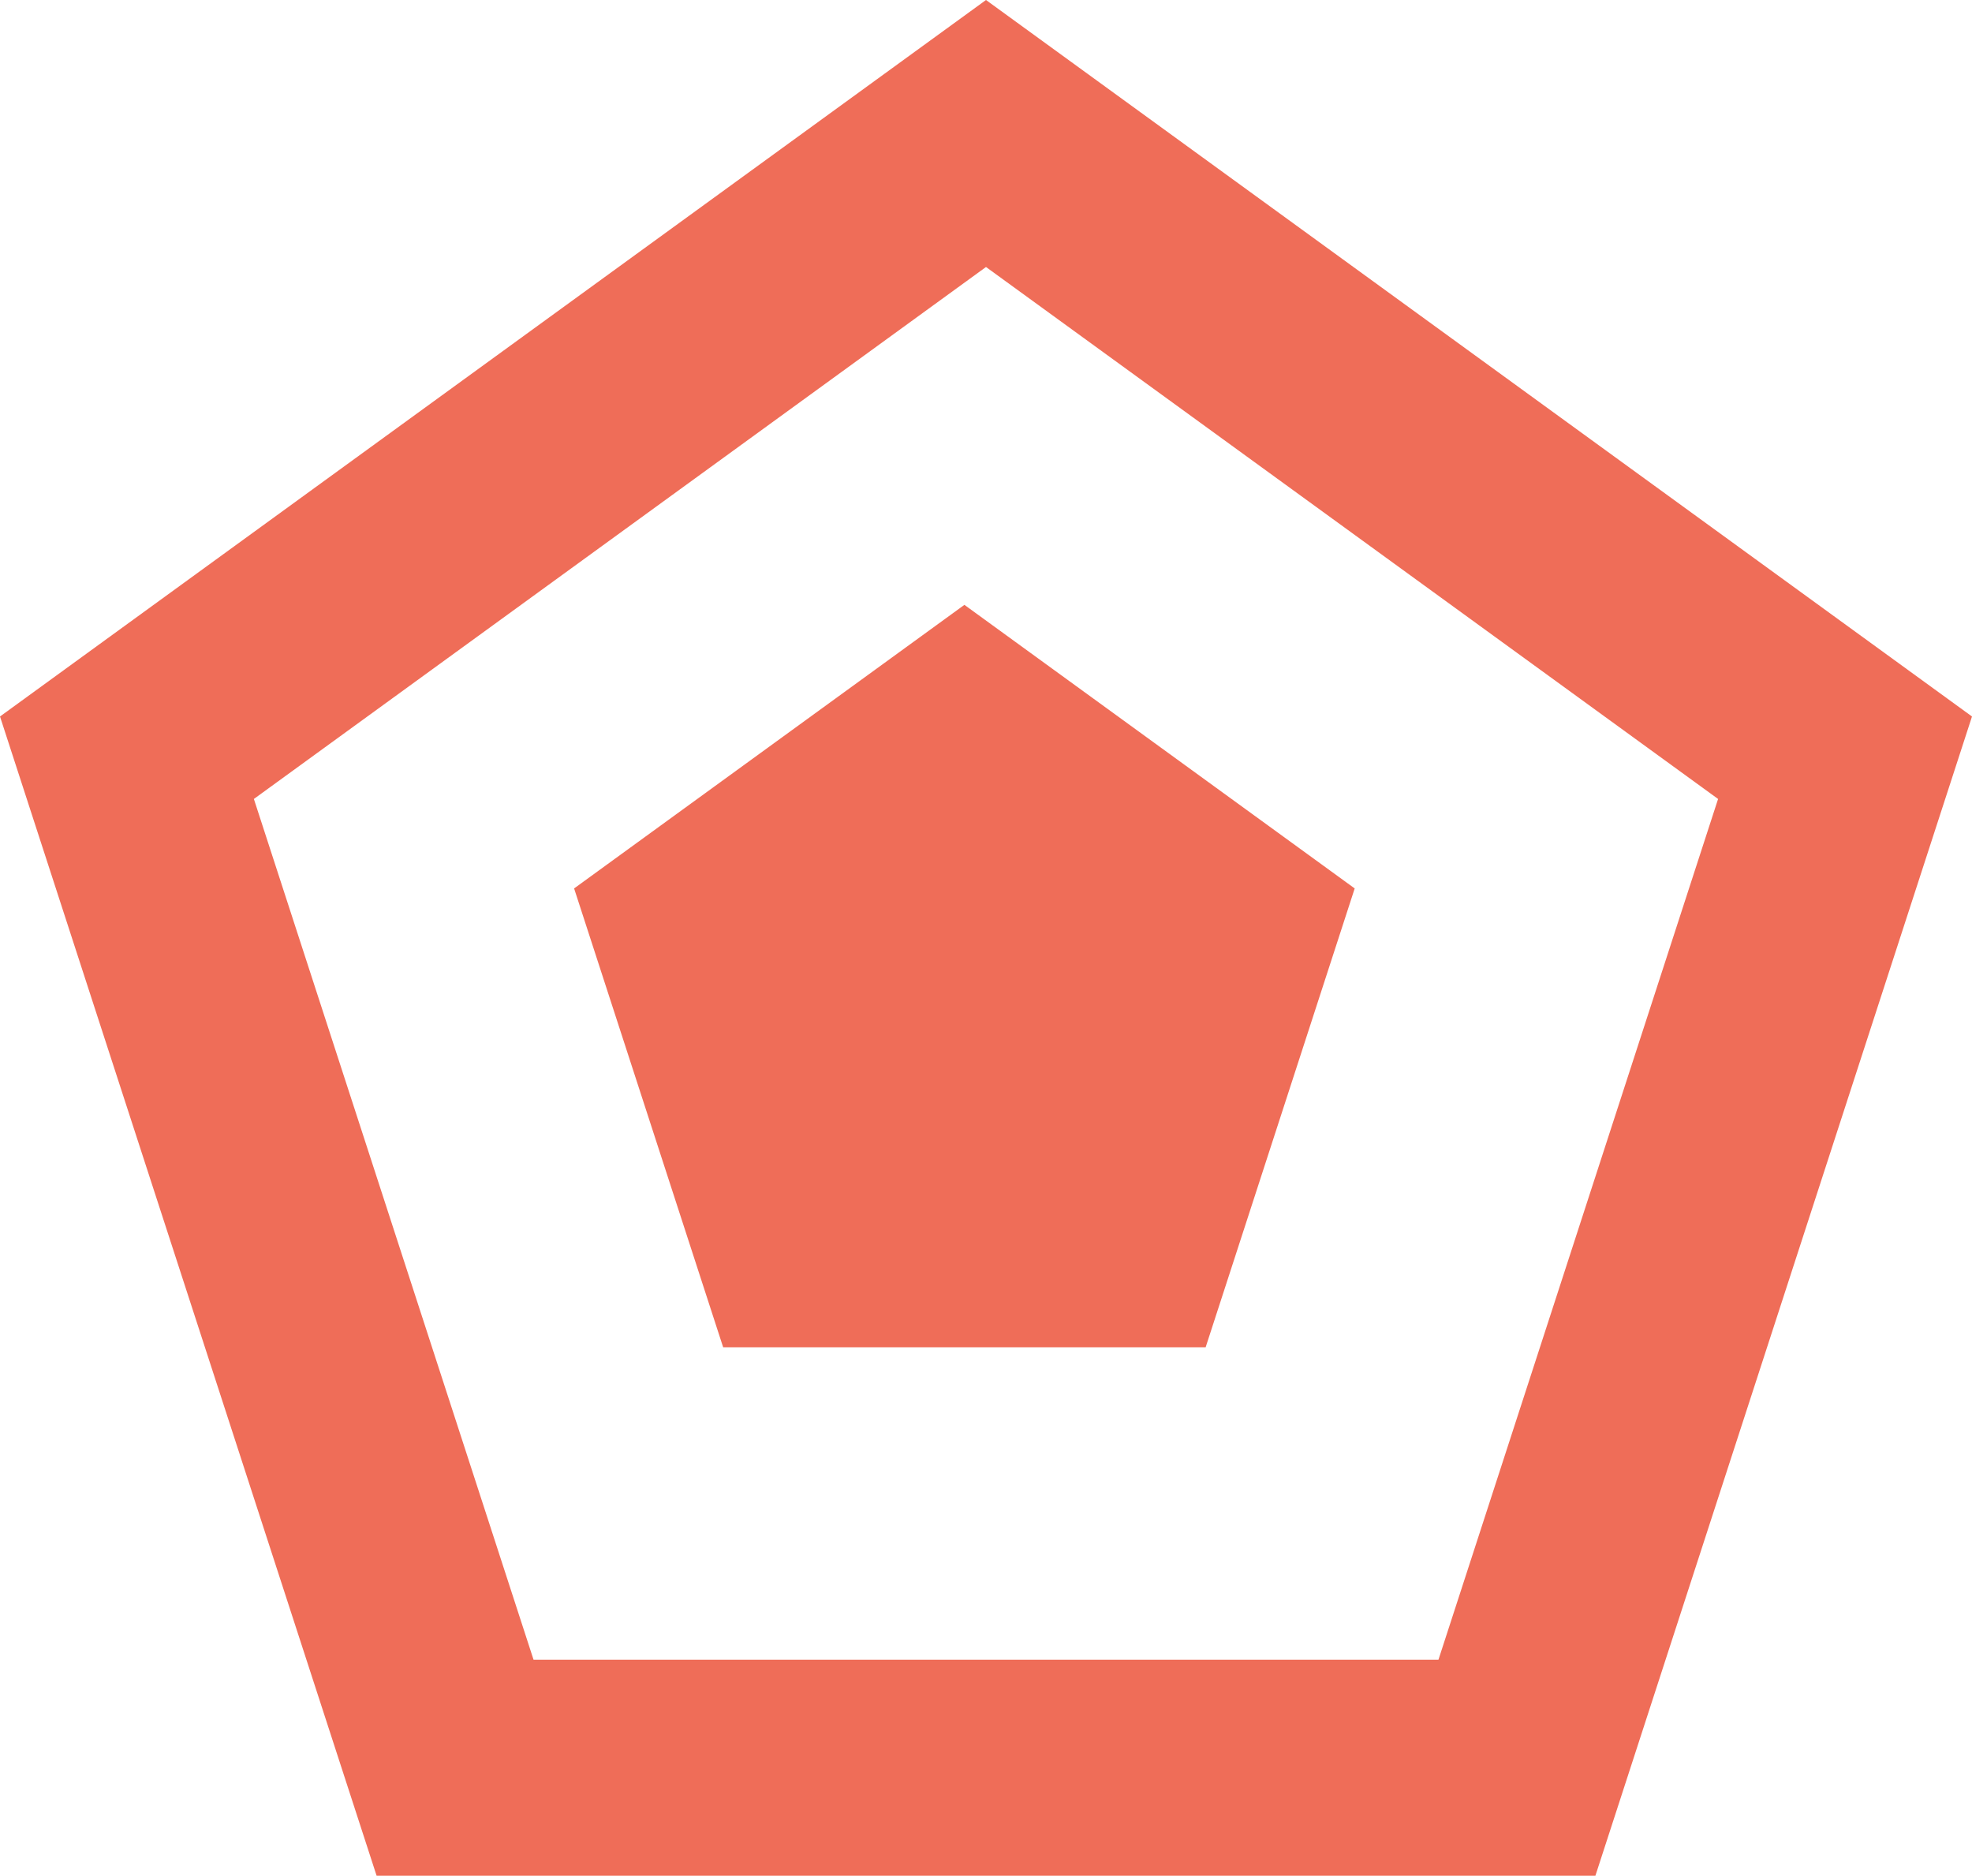 <svg xmlns="http://www.w3.org/2000/svg" width="45.65" height="43.416" viewBox="0 0 45.65 43.416">
  <g id="logo-img" transform="translate(5858.825 15257)">
    <path id="Polygon" d="M9.5,0l9.035,6.564L15.084,17.186H3.916L.465,6.564Z" transform="translate(-5846 -15243)" fill="#ef6d58"/>
    <g id="Polygon-2" data-name="Polygon" transform="translate(-5860 -15257)" fill="none" stroke-miterlimit="10">
      <path d="M24,0,46.825,16.584,38.107,43.416H9.893L1.175,16.584Z" stroke="none"/>
      <path d="M 24 6.18 L 7.052 18.493 L 13.526 38.416 L 34.474 38.416 L 40.947 18.493 L 24 6.18 M 24 3.814697265625e-06 L 46.825 16.584 L 38.107 43.416 L 9.893 43.416 L 1.175 16.584 L 24 3.814697265625e-06 Z" stroke="none" fill="#ef6d58"/>
    </g>
  </g>
</svg>
